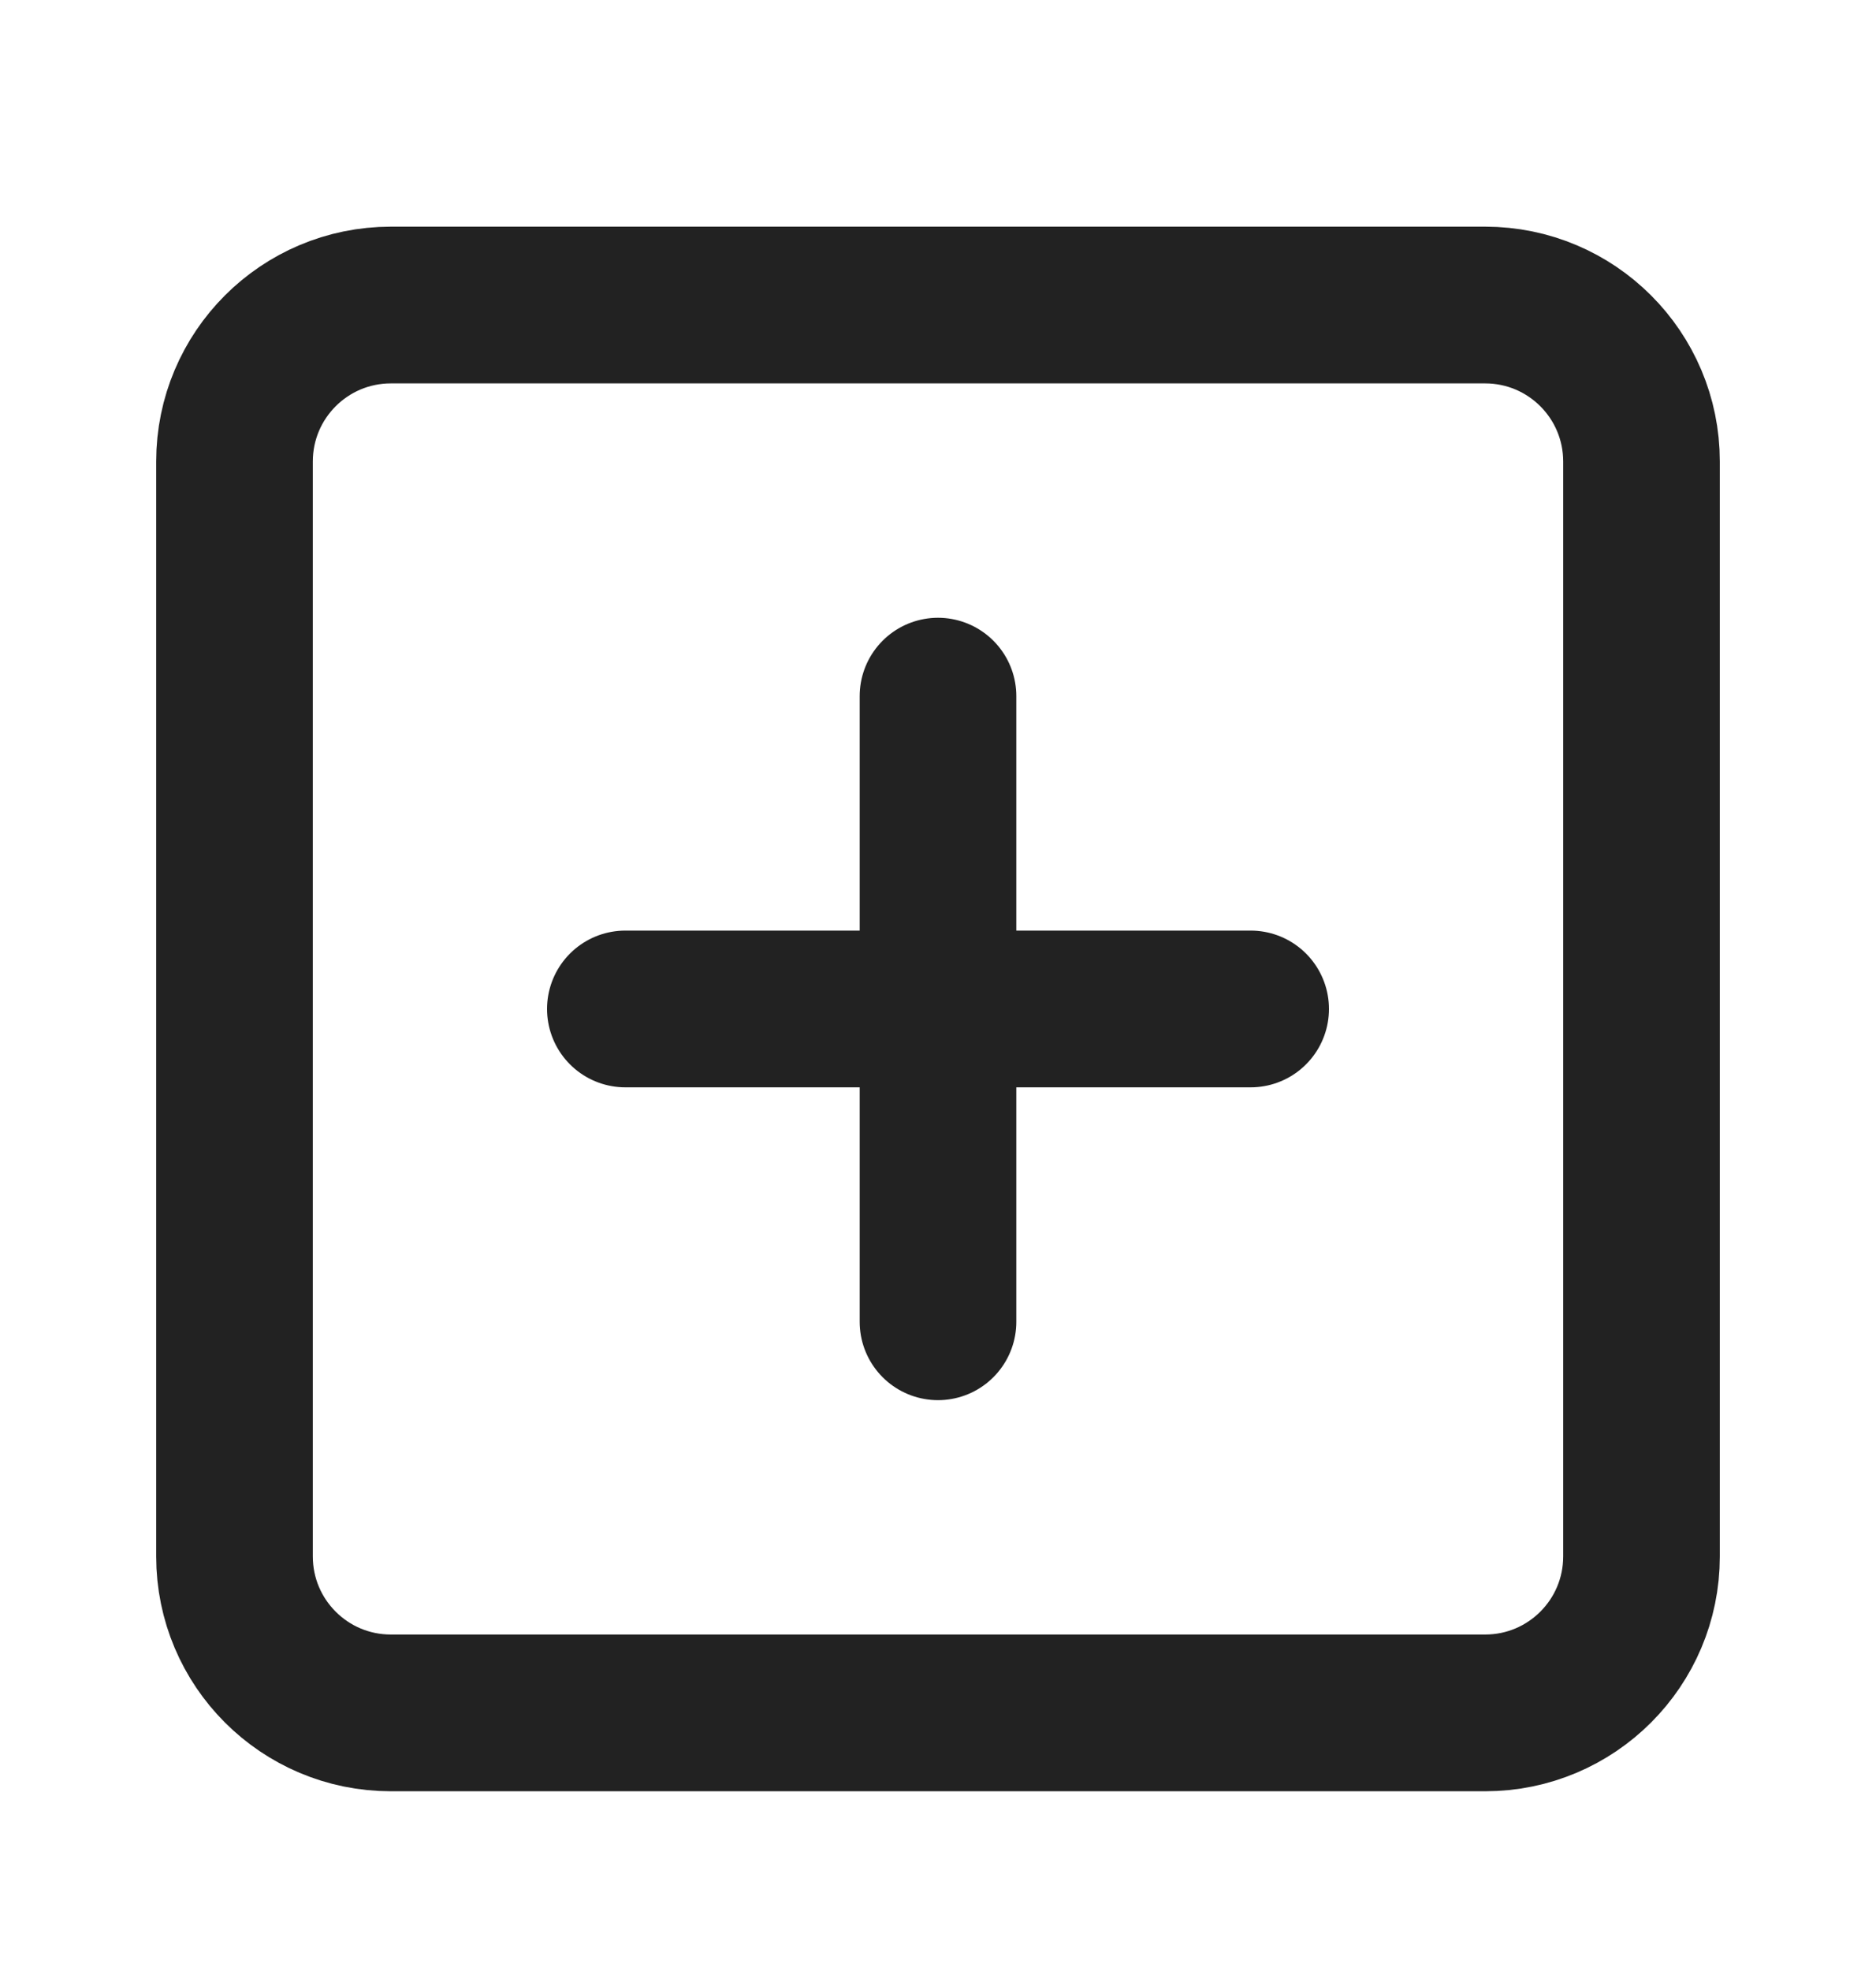 <svg width="20" height="21" viewBox="0 0 20 21" fill="none" xmlns="http://www.w3.org/2000/svg">
<g id="plus-square">
<path id="Icon" d="M10 7.417V14.083M6.667 10.75H13.333M4.167 3.25H15.833C16.754 3.25 17.5 3.996 17.5 4.917V16.583C17.5 17.504 16.754 18.25 15.833 18.25H4.167C3.246 18.25 2.5 17.504 2.5 16.583V4.917C2.5 3.996 3.246 3.25 4.167 3.25Z" stroke="#222222" stroke-width="1.67" stroke-linecap="round" stroke-linejoin="round"/>
</g>
</svg>
